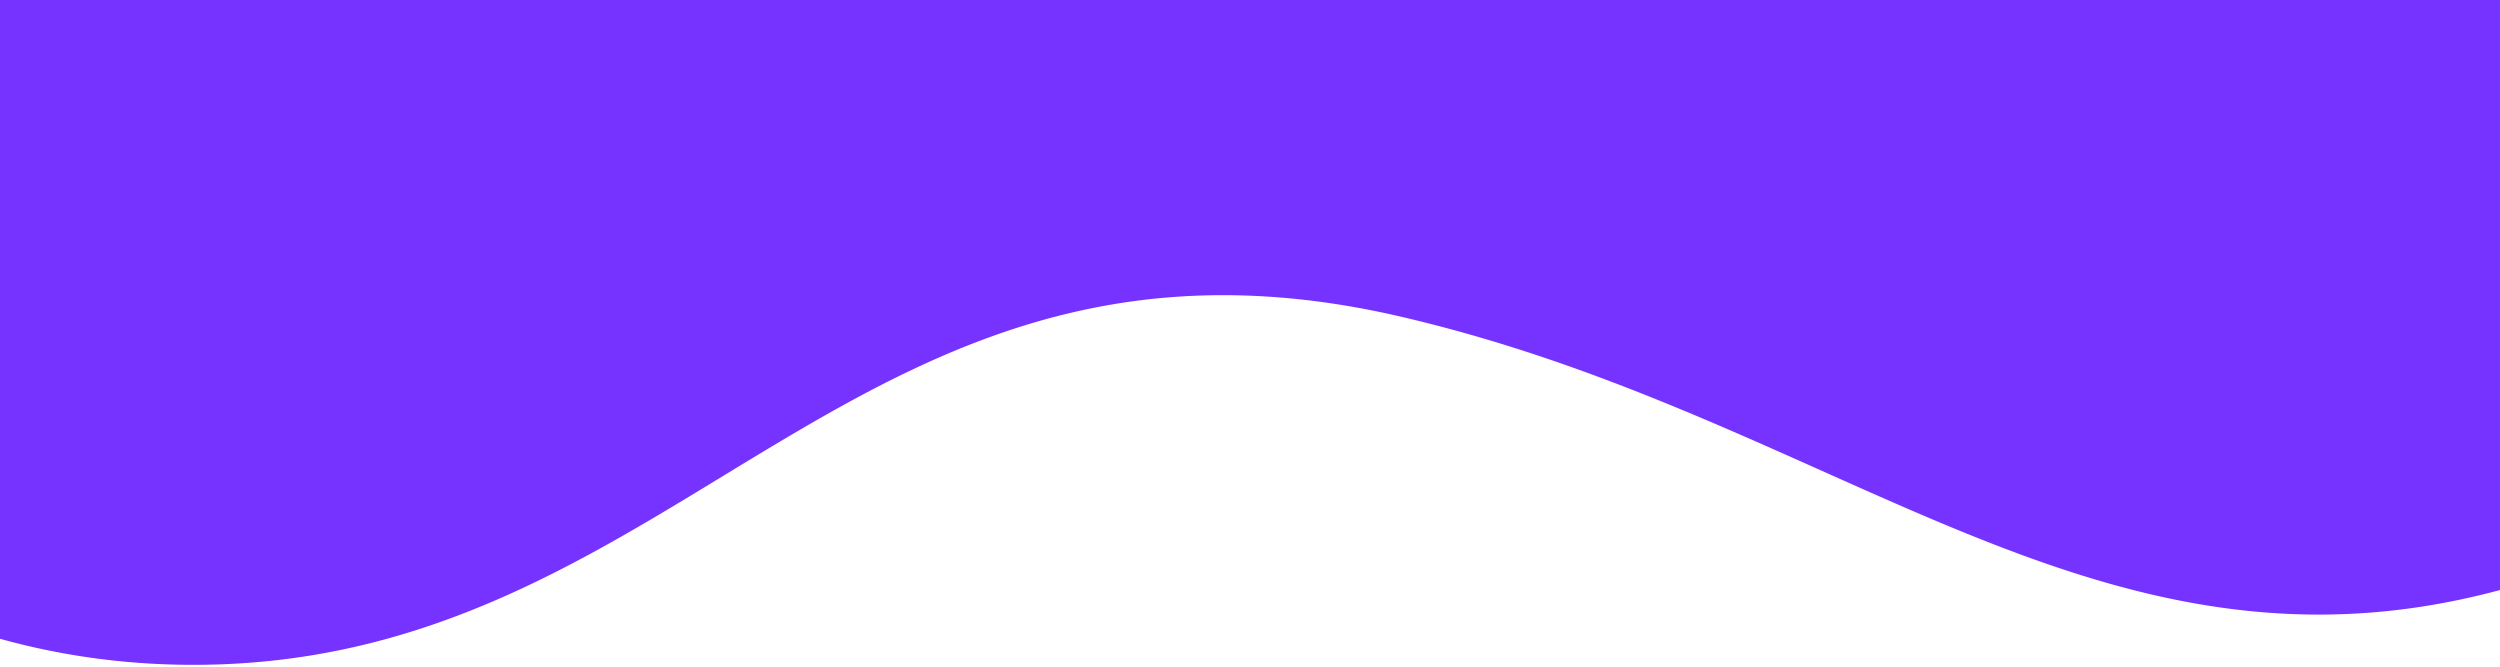 <svg xmlns="http://www.w3.org/2000/svg" xmlns:xlink="http://www.w3.org/1999/xlink" width="375" height="100" viewBox="0 0 375 100"><defs><clipPath id="a"><rect width="375" height="100" transform="translate(0 -20)" fill="#fff" stroke="#707070" stroke-width="1"/></clipPath></defs><g transform="translate(0 20)" clip-path="url(#a)"><path d="M32.337-1138.04c-54.1,52.24-95.281,152.826-35.813,216.852,49.15,52.916,118.562,25.539,158.742,98.247,37.1,67.131,25.118,131.738,105.343,162.813,61.878,23.969,154.94,9.951,207.831-35.961a156.8,156.8,0,0,0,32.266-38.67c60.573-102.169,5.11-265.828-63.143-346.479C345.392-1190.16,144.847-1246.68,32.337-1138.04Z" transform="translate(717.73 693.523) rotate(-48)" fill="#7633ff"/></g></svg>